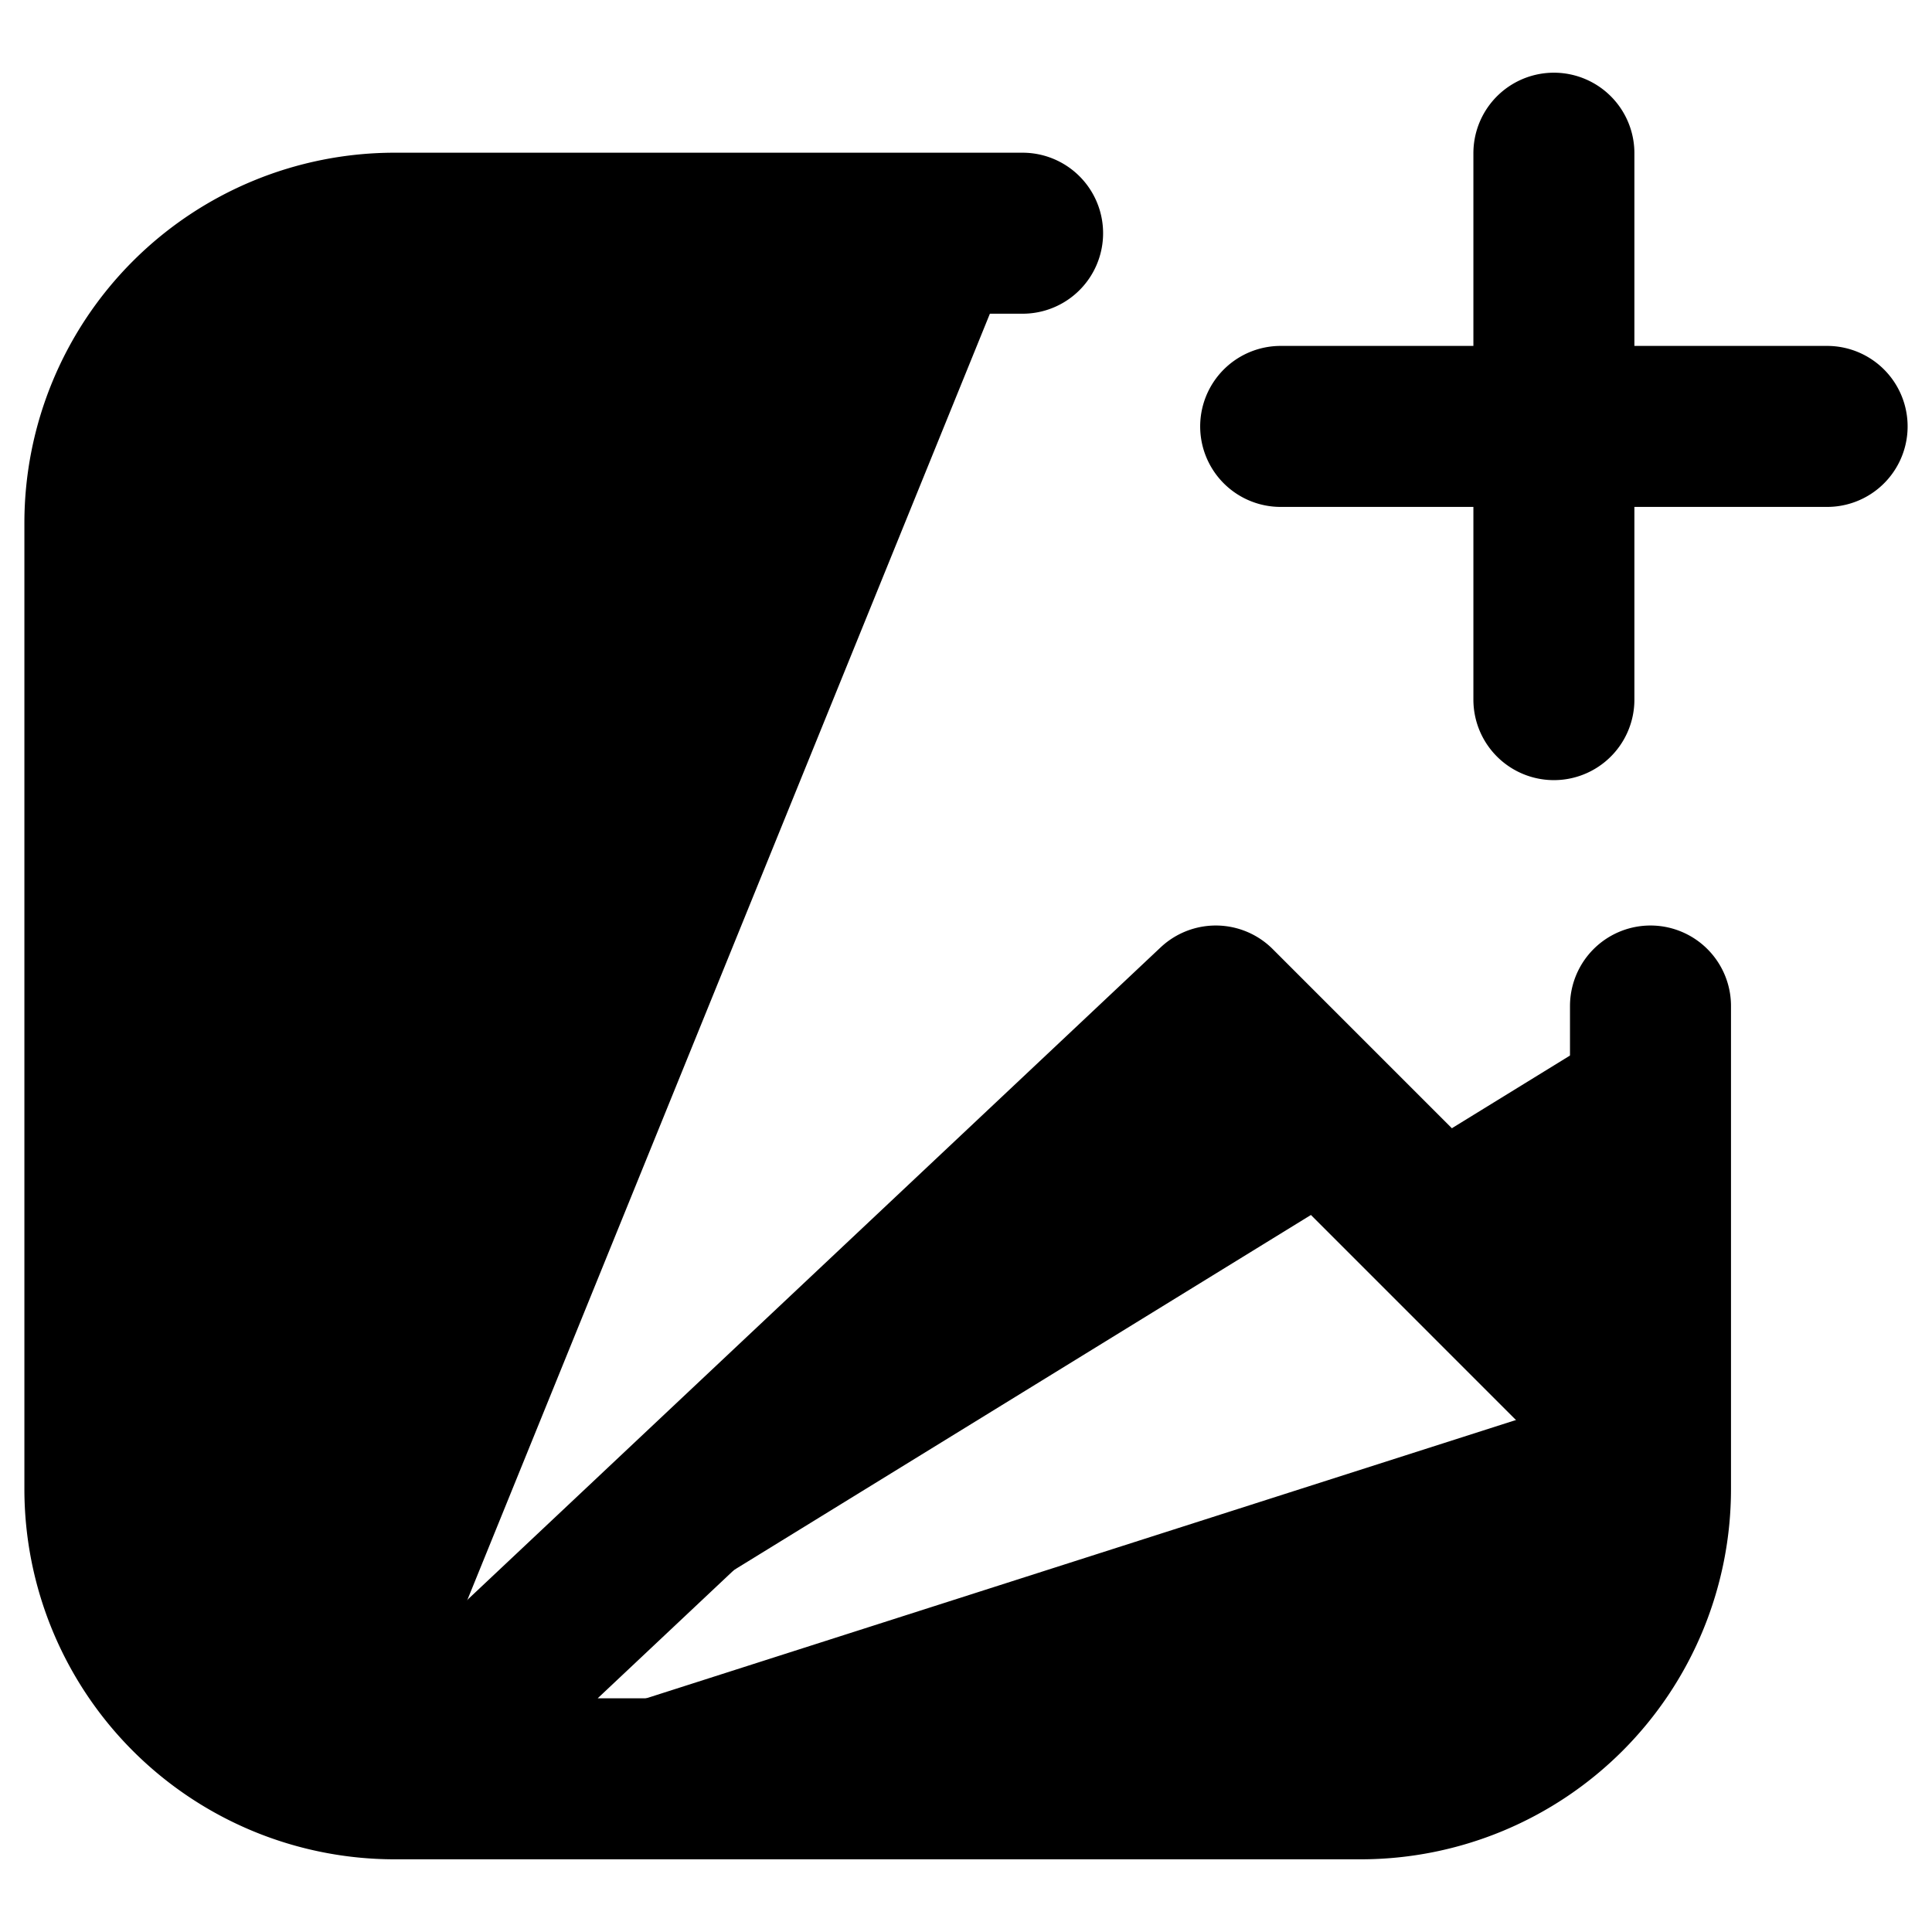 <svg xmlns="http://www.w3.org/2000/svg"
     fill="currentColor"
     viewBox="0 0 24 24">
    <path stroke="currentColor"
          stroke-linecap="round"
          stroke-linejoin="round"
          stroke-width="2"
          d="m4.903 22.097 10.2-9.6 4.8 4.8m-15 4.8h12a3.6 3.6 0 0 0 3.6-3.6v-6m-15.6 9.6a3.6 3.6 0 0 1-3.6-3.6v-12a3.6 3.6 0 0 1 3.6-3.6h7.8m6.6 5.794V5.297m0 0V1.903m0 3.394h-3.394m3.394 0h3.394m-14.194 3a1.8 1.8 0 1 1-3.6 0 1.8 1.8 0 0 1 3.6 0Z" />
</svg>